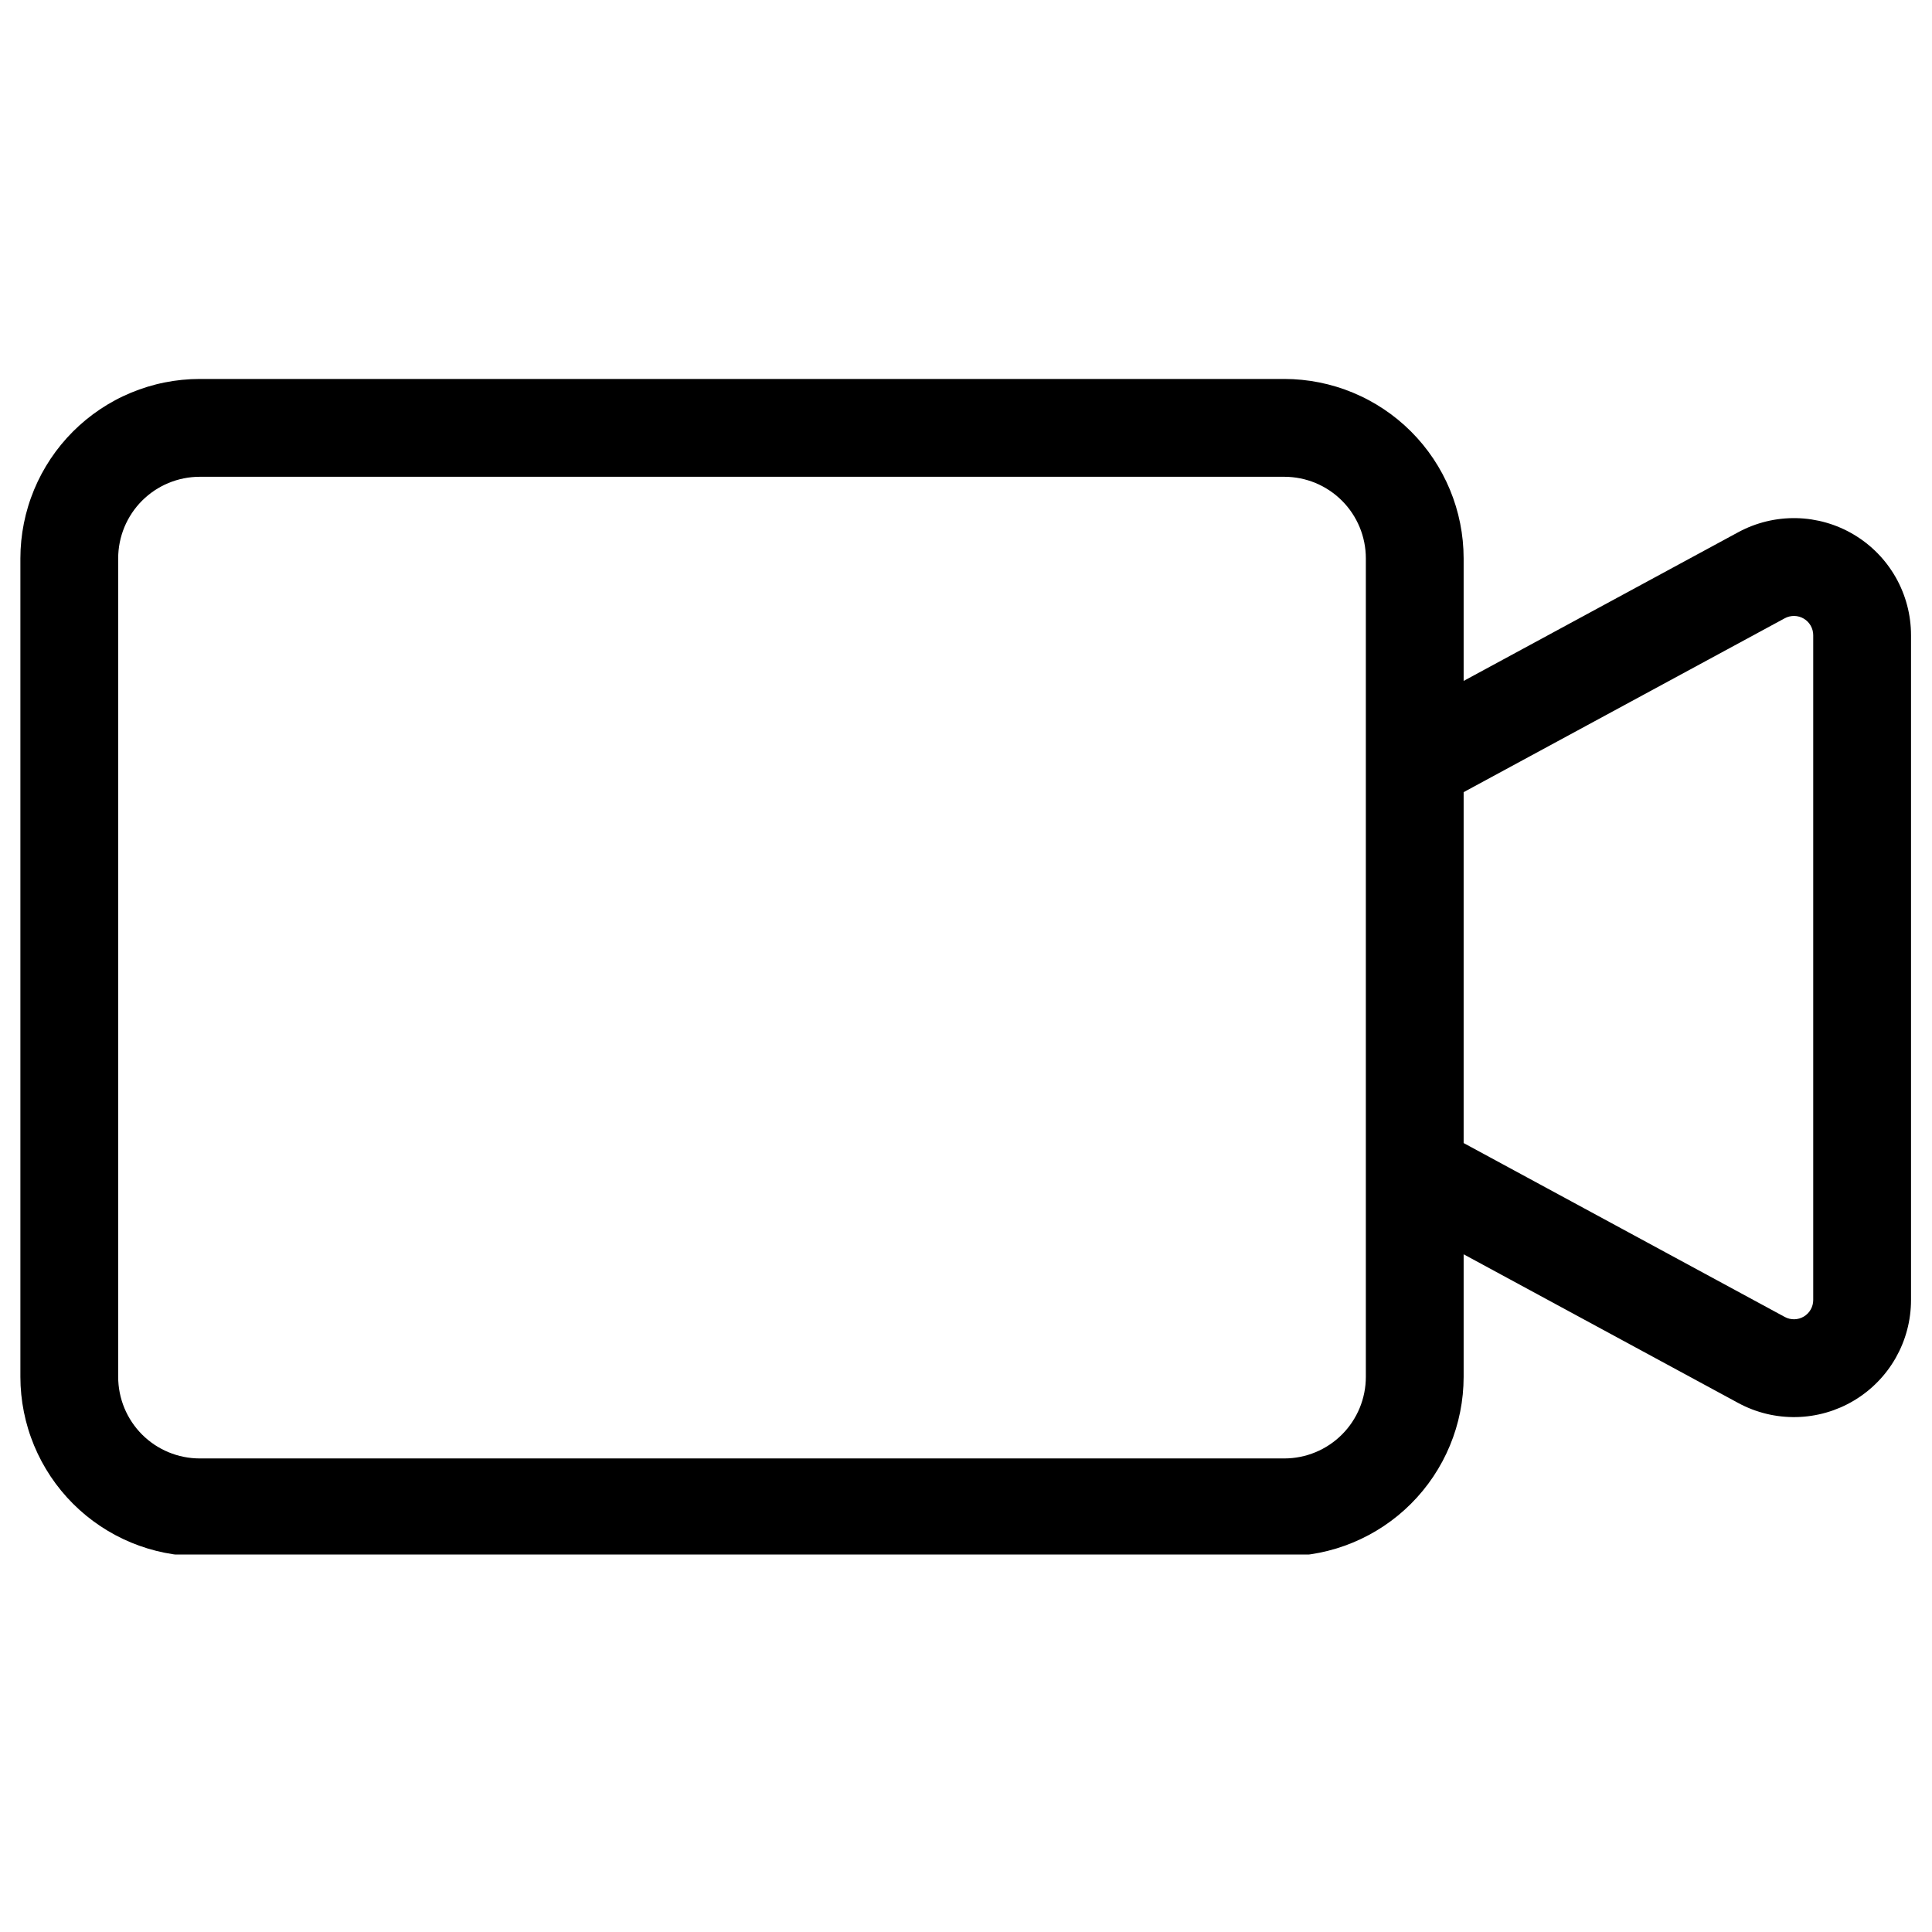 <svg xmlns="http://www.w3.org/2000/svg" xmlns:xlink="http://www.w3.org/1999/xlink" width="1080" zoomAndPan="magnify" viewBox="0 0 810 810" height="1080" preserveAspectRatio="xMidYMid meet" version="1.0"><defs><clipPath id="0e756abd20"><path d="M 8 158.238 L 802 158.238 L 802 651.738 L 8 651.738 Z M 8 158.238 " clip-rule="nonzero"/></clipPath></defs><g clip-path="url(#0e756abd20)"><path fill="#000000" d="M 83.715 652.469 L 538.469 652.469 C 539.699 652.465 540.93 652.434 542.156 652.371 C 543.387 652.312 544.609 652.219 545.836 652.098 C 547.059 651.977 548.277 651.824 549.496 651.641 C 550.711 651.461 551.922 651.25 553.129 651.008 C 554.332 650.766 555.531 650.496 556.727 650.195 C 557.918 649.898 559.102 649.566 560.281 649.211 C 561.457 648.852 562.625 648.465 563.781 648.051 C 564.938 647.637 566.086 647.191 567.223 646.719 C 568.355 646.25 569.48 645.75 570.59 645.223 C 571.703 644.695 572.801 644.145 573.887 643.562 C 574.969 642.984 576.039 642.375 577.094 641.742 C 578.148 641.109 579.188 640.453 580.207 639.77 C 581.23 639.086 582.234 638.379 583.223 637.645 C 584.211 636.91 585.18 636.152 586.129 635.375 C 587.082 634.594 588.012 633.789 588.922 632.965 C 589.836 632.137 590.723 631.289 591.594 630.422 C 592.465 629.551 593.312 628.66 594.137 627.75 C 594.965 626.836 595.766 625.906 596.547 624.953 C 597.328 624.004 598.082 623.035 598.816 622.047 C 599.547 621.059 600.258 620.055 600.941 619.031 C 601.625 618.008 602.281 616.969 602.914 615.914 C 603.547 614.859 604.152 613.789 604.734 612.707 C 605.312 611.621 605.867 610.523 606.395 609.41 C 606.922 608.301 607.418 607.176 607.891 606.039 C 608.363 604.902 608.805 603.758 609.219 602.598 C 609.633 601.441 610.02 600.273 610.379 599.098 C 610.738 597.918 611.066 596.734 611.367 595.543 C 611.664 594.348 611.934 593.148 612.176 591.941 C 612.418 590.738 612.629 589.523 612.809 588.309 C 612.992 587.094 613.145 585.871 613.266 584.648 C 613.387 583.422 613.48 582.195 613.539 580.969 C 613.602 579.738 613.633 578.512 613.637 577.281 L 613.637 525.867 L 728.758 588.207 C 729.688 588.711 730.633 589.184 731.594 589.625 C 732.555 590.066 733.527 590.48 734.516 590.859 C 735.5 591.238 736.5 591.586 737.508 591.898 C 738.52 592.215 739.535 592.496 740.562 592.746 C 741.59 592.996 742.625 593.211 743.668 593.391 C 744.707 593.574 745.754 593.723 746.805 593.836 C 747.855 593.953 748.91 594.031 749.965 594.078 C 751.023 594.125 752.078 594.137 753.137 594.117 C 754.191 594.094 755.246 594.039 756.301 593.949 C 757.355 593.859 758.402 593.734 759.449 593.574 C 760.492 593.418 761.531 593.227 762.566 593 C 763.598 592.777 764.621 592.52 765.641 592.227 C 766.656 591.938 767.66 591.613 768.656 591.258 C 769.652 590.898 770.633 590.512 771.605 590.094 C 772.574 589.672 773.531 589.223 774.473 588.742 C 775.414 588.258 776.34 587.746 777.246 587.207 C 778.152 586.664 779.043 586.094 779.914 585.496 C 780.785 584.898 781.637 584.27 782.469 583.617 C 783.301 582.965 784.109 582.285 784.895 581.578 C 785.684 580.871 786.445 580.141 787.184 579.387 C 787.926 578.629 788.641 577.852 789.328 577.051 C 790.02 576.246 790.68 575.426 791.316 574.582 C 791.953 573.734 792.562 572.871 793.141 571.988 C 793.723 571.105 794.273 570.203 794.797 569.285 C 795.316 568.363 795.809 567.43 796.273 566.477 C 796.734 565.527 797.164 564.562 797.562 563.582 C 797.965 562.602 798.332 561.613 798.668 560.609 C 799 559.605 799.305 558.594 799.574 557.57 C 799.844 556.551 800.082 555.52 800.285 554.48 C 800.488 553.445 800.656 552.402 800.793 551.352 C 800.93 550.305 801.031 549.25 801.102 548.195 C 801.168 547.141 801.203 546.086 801.203 545.027 L 801.203 266.32 C 801.203 265.262 801.168 264.207 801.102 263.152 C 801.031 262.098 800.93 261.043 800.793 259.996 C 800.656 258.945 800.488 257.902 800.285 256.867 C 800.082 255.828 799.844 254.797 799.574 253.777 C 799.305 252.754 799 251.742 798.668 250.738 C 798.332 249.734 797.965 248.746 797.562 247.766 C 797.164 246.785 796.734 245.82 796.273 244.871 C 795.809 243.918 795.32 242.984 794.797 242.062 C 794.273 241.145 793.723 240.242 793.141 239.359 C 792.562 238.477 791.953 237.613 791.316 236.766 C 790.68 235.922 790.02 235.098 789.328 234.297 C 788.641 233.496 787.926 232.719 787.184 231.961 C 786.445 231.207 785.684 230.477 784.895 229.77 C 784.109 229.062 783.301 228.383 782.469 227.73 C 781.637 227.078 780.785 226.449 779.914 225.852 C 779.043 225.254 778.152 224.684 777.246 224.141 C 776.34 223.602 775.414 223.09 774.473 222.605 C 773.531 222.125 772.574 221.676 771.605 221.254 C 770.633 220.836 769.652 220.445 768.656 220.09 C 767.66 219.734 766.656 219.41 765.641 219.121 C 764.625 218.828 763.598 218.57 762.566 218.344 C 761.531 218.121 760.492 217.93 759.449 217.77 C 758.402 217.613 757.355 217.488 756.301 217.398 C 755.246 217.309 754.191 217.254 753.137 217.23 C 752.078 217.211 751.023 217.223 749.965 217.27 C 748.91 217.316 747.855 217.395 746.805 217.512 C 745.754 217.625 744.707 217.773 743.668 217.953 C 742.625 218.137 741.59 218.352 740.562 218.602 C 739.535 218.852 738.52 219.133 737.508 219.449 C 736.5 219.762 735.5 220.109 734.516 220.488 C 733.527 220.867 732.555 221.277 731.594 221.723 C 730.633 222.164 729.688 222.637 728.758 223.141 L 613.637 285.48 L 613.637 234.066 C 613.633 232.836 613.602 231.605 613.539 230.379 C 613.48 229.148 613.387 227.922 613.266 226.699 C 613.145 225.477 612.992 224.254 612.809 223.039 C 612.629 221.82 612.418 220.609 612.176 219.402 C 611.934 218.199 611.664 217 611.367 215.805 C 611.066 214.613 610.738 213.426 610.379 212.25 C 610.02 211.074 609.633 209.906 609.219 208.75 C 608.805 207.59 608.359 206.445 607.891 205.309 C 607.418 204.172 606.922 203.047 606.395 201.938 C 605.867 200.824 605.312 199.727 604.734 198.641 C 604.152 197.555 603.547 196.488 602.914 195.434 C 602.281 194.379 601.625 193.34 600.941 192.316 C 600.258 191.293 599.547 190.289 598.816 189.301 C 598.082 188.312 597.328 187.344 596.547 186.391 C 595.766 185.441 594.965 184.512 594.137 183.598 C 593.312 182.688 592.465 181.797 591.594 180.926 C 590.723 180.059 589.836 179.211 588.922 178.383 C 588.012 177.559 587.082 176.754 586.129 175.973 C 585.18 175.191 584.211 174.438 583.223 173.703 C 582.234 172.969 581.23 172.262 580.207 171.578 C 579.188 170.895 578.148 170.234 577.094 169.602 C 576.039 168.969 574.969 168.363 573.887 167.785 C 572.801 167.203 571.703 166.648 570.59 166.125 C 569.48 165.598 568.355 165.098 567.223 164.625 C 566.086 164.156 564.938 163.711 563.781 163.297 C 562.621 162.883 561.457 162.496 560.281 162.137 C 559.102 161.777 557.918 161.449 556.727 161.148 C 555.531 160.852 554.332 160.578 553.129 160.34 C 551.922 160.098 550.711 159.887 549.496 159.703 C 548.277 159.523 547.059 159.371 545.836 159.25 C 544.609 159.129 543.387 159.035 542.156 158.973 C 540.93 158.914 539.699 158.879 538.469 158.879 L 83.715 158.879 C 82.484 158.879 81.254 158.914 80.027 158.973 C 78.797 159.035 77.574 159.129 76.348 159.25 C 75.125 159.371 73.906 159.523 72.688 159.703 C 71.473 159.887 70.262 160.098 69.055 160.34 C 67.848 160.578 66.648 160.852 65.457 161.148 C 64.266 161.449 63.082 161.777 61.902 162.137 C 60.727 162.496 59.559 162.883 58.402 163.297 C 57.246 163.711 56.098 164.156 54.961 164.625 C 53.828 165.098 52.703 165.598 51.59 166.125 C 50.48 166.648 49.383 167.203 48.297 167.785 C 47.215 168.363 46.145 168.969 45.09 169.602 C 44.035 170.234 42.996 170.895 41.977 171.578 C 40.953 172.262 39.949 172.969 38.961 173.703 C 37.973 174.438 37.004 175.191 36.055 175.973 C 35.102 176.754 34.172 177.559 33.262 178.383 C 32.348 179.211 31.457 180.059 30.59 180.926 C 29.719 181.797 28.871 182.688 28.047 183.598 C 27.219 184.512 26.418 185.441 25.637 186.391 C 24.855 187.344 24.102 188.312 23.367 189.301 C 22.633 190.289 21.926 191.293 21.242 192.316 C 20.559 193.34 19.902 194.379 19.27 195.434 C 18.637 196.488 18.031 197.555 17.449 198.641 C 16.871 199.727 16.316 200.824 15.789 201.938 C 15.262 203.047 14.766 204.172 14.293 205.309 C 13.82 206.445 13.379 207.59 12.965 208.75 C 12.547 209.906 12.164 211.074 11.805 212.25 C 11.445 213.426 11.117 214.613 10.816 215.805 C 10.52 217 10.246 218.199 10.008 219.406 C 9.766 220.609 9.555 221.82 9.371 223.039 C 9.191 224.254 9.039 225.477 8.918 226.699 C 8.797 227.922 8.703 229.148 8.641 230.379 C 8.582 231.605 8.551 232.836 8.547 234.066 L 8.547 577.281 C 8.551 578.512 8.582 579.738 8.641 580.969 C 8.703 582.195 8.797 583.422 8.918 584.648 C 9.039 585.871 9.191 587.094 9.371 588.309 C 9.555 589.523 9.766 590.738 10.008 591.941 C 10.246 593.148 10.52 594.348 10.816 595.543 C 11.117 596.734 11.445 597.918 11.805 599.098 C 12.164 600.273 12.547 601.441 12.965 602.598 C 13.379 603.758 13.82 604.902 14.293 606.039 C 14.766 607.176 15.262 608.301 15.789 609.41 C 16.316 610.523 16.871 611.621 17.449 612.707 C 18.031 613.789 18.637 614.859 19.27 615.914 C 19.902 616.969 20.559 618.008 21.242 619.031 C 21.926 620.055 22.633 621.059 23.367 622.047 C 24.102 623.035 24.855 624.004 25.637 624.953 C 26.418 625.906 27.219 626.836 28.047 627.75 C 28.871 628.66 29.719 629.551 30.59 630.422 C 31.457 631.289 32.348 632.137 33.262 632.965 C 34.172 633.789 35.102 634.594 36.055 635.375 C 37.004 636.152 37.973 636.91 38.961 637.645 C 39.949 638.379 40.953 639.086 41.977 639.77 C 42.996 640.453 44.035 641.109 45.09 641.742 C 46.145 642.375 47.215 642.984 48.297 643.562 C 49.383 644.145 50.48 644.695 51.59 645.223 C 52.703 645.75 53.828 646.25 54.961 646.723 C 56.098 647.191 57.246 647.637 58.402 648.051 C 59.559 648.465 60.727 648.852 61.902 649.211 C 63.082 649.566 64.266 649.898 65.457 650.195 C 66.648 650.496 67.848 650.766 69.055 651.008 C 70.262 651.25 71.473 651.461 72.688 651.641 C 73.906 651.824 75.125 651.977 76.348 652.098 C 77.574 652.219 78.797 652.312 80.027 652.371 C 81.254 652.434 82.484 652.465 83.715 652.469 Z M 748.273 259.211 C 748.578 259.047 748.895 258.898 749.219 258.773 C 749.547 258.648 749.879 258.547 750.215 258.465 C 750.555 258.383 750.898 258.32 751.242 258.285 C 751.59 258.246 751.938 258.23 752.285 258.238 C 752.633 258.246 752.98 258.273 753.324 258.324 C 753.672 258.379 754.012 258.453 754.344 258.547 C 754.68 258.645 755.008 258.762 755.328 258.898 C 755.648 259.039 755.957 259.195 756.258 259.375 C 756.555 259.555 756.844 259.75 757.117 259.965 C 757.391 260.18 757.648 260.414 757.895 260.66 C 758.137 260.91 758.363 261.176 758.574 261.453 C 758.785 261.73 758.977 262.023 759.148 262.324 C 759.32 262.629 759.473 262.941 759.602 263.266 C 759.734 263.586 759.844 263.918 759.934 264.254 C 760.023 264.59 760.09 264.934 760.137 265.277 C 760.18 265.625 760.203 265.973 760.203 266.32 L 760.203 545.027 C 760.203 545.375 760.18 545.723 760.137 546.07 C 760.09 546.414 760.023 546.754 759.934 547.094 C 759.844 547.43 759.734 547.762 759.602 548.082 C 759.473 548.406 759.32 548.719 759.148 549.02 C 758.977 549.324 758.785 549.617 758.574 549.895 C 758.363 550.172 758.137 550.438 757.895 550.684 C 757.648 550.934 757.391 551.168 757.117 551.383 C 756.844 551.598 756.555 551.793 756.258 551.973 C 755.957 552.152 755.648 552.309 755.328 552.449 C 755.008 552.586 754.68 552.703 754.344 552.801 C 754.012 552.895 753.672 552.969 753.324 553.02 C 752.98 553.074 752.633 553.102 752.285 553.109 C 751.938 553.117 751.59 553.102 751.242 553.062 C 750.898 553.027 750.555 552.965 750.215 552.883 C 749.879 552.801 749.547 552.699 749.219 552.574 C 748.895 552.445 748.578 552.301 748.273 552.137 L 613.637 479.23 L 613.637 332.117 Z M 49.547 234.066 C 49.547 232.949 49.605 231.832 49.715 230.719 C 49.824 229.605 49.992 228.5 50.211 227.402 C 50.43 226.305 50.699 225.219 51.027 224.148 C 51.352 223.078 51.73 222.027 52.156 220.992 C 52.586 219.961 53.062 218.949 53.594 217.965 C 54.121 216.977 54.695 216.02 55.316 215.09 C 55.938 214.156 56.605 213.262 57.312 212.395 C 58.023 211.531 58.773 210.703 59.566 209.91 C 60.355 209.121 61.184 208.371 62.047 207.66 C 62.914 206.949 63.809 206.285 64.738 205.66 C 65.672 205.039 66.629 204.465 67.613 203.938 C 68.602 203.41 69.609 202.93 70.645 202.5 C 71.676 202.074 72.73 201.695 73.801 201.371 C 74.871 201.043 75.953 200.773 77.051 200.555 C 78.148 200.336 79.254 200.168 80.367 200.059 C 81.48 199.949 82.594 199.891 83.715 199.891 L 538.469 199.891 C 539.59 199.891 540.703 199.949 541.816 200.059 C 542.93 200.168 544.035 200.336 545.133 200.555 C 546.23 200.773 547.312 201.043 548.383 201.371 C 549.453 201.695 550.508 202.074 551.539 202.5 C 552.574 202.93 553.582 203.41 554.57 203.938 C 555.555 204.465 556.512 205.039 557.441 205.66 C 558.375 206.285 559.27 206.949 560.137 207.66 C 561 208.371 561.828 209.121 562.617 209.91 C 563.41 210.703 564.16 211.531 564.871 212.395 C 565.578 213.262 566.246 214.156 566.867 215.09 C 567.488 216.02 568.062 216.977 568.59 217.965 C 569.117 218.949 569.598 219.961 570.027 220.992 C 570.453 222.027 570.832 223.078 571.156 224.148 C 571.48 225.219 571.754 226.305 571.973 227.402 C 572.191 228.5 572.359 229.605 572.469 230.719 C 572.578 231.832 572.637 232.949 572.637 234.066 L 572.637 577.281 C 572.637 578.398 572.578 579.516 572.469 580.629 C 572.359 581.742 572.191 582.848 571.973 583.945 C 571.754 585.043 571.48 586.125 571.156 587.199 C 570.832 588.27 570.453 589.32 570.027 590.355 C 569.598 591.387 569.117 592.398 568.59 593.383 C 568.062 594.371 567.488 595.328 566.867 596.258 C 566.246 597.191 565.578 598.086 564.871 598.953 C 564.16 599.816 563.41 600.645 562.617 601.438 C 561.828 602.227 561 602.977 560.137 603.688 C 559.27 604.398 558.375 605.062 557.441 605.688 C 556.512 606.309 555.555 606.883 554.57 607.41 C 553.582 607.938 552.574 608.418 551.539 608.844 C 550.508 609.273 549.453 609.652 548.383 609.977 C 547.312 610.301 546.23 610.574 545.133 610.793 C 544.035 611.012 542.93 611.18 541.816 611.289 C 540.703 611.398 539.59 611.457 538.469 611.457 L 83.715 611.457 C 82.594 611.457 81.48 611.398 80.367 611.289 C 79.254 611.18 78.148 611.012 77.051 610.793 C 75.953 610.574 74.871 610.301 73.801 609.977 C 72.73 609.652 71.676 609.273 70.645 608.844 C 69.609 608.418 68.602 607.938 67.613 607.41 C 66.629 606.883 65.672 606.309 64.738 605.688 C 63.809 605.062 62.914 604.398 62.047 603.688 C 61.184 602.977 60.355 602.227 59.566 601.438 C 58.773 600.645 58.023 599.816 57.312 598.953 C 56.605 598.086 55.938 597.191 55.316 596.258 C 54.695 595.328 54.121 594.371 53.594 593.383 C 53.062 592.398 52.586 591.387 52.156 590.355 C 51.73 589.32 51.352 588.27 51.027 587.199 C 50.699 586.125 50.43 585.043 50.211 583.945 C 49.992 582.848 49.824 581.742 49.715 580.629 C 49.605 579.516 49.547 578.398 49.547 577.281 Z M 49.547 234.066 " fill-opacity="1" fill-rule="nonzero"/></g></svg>